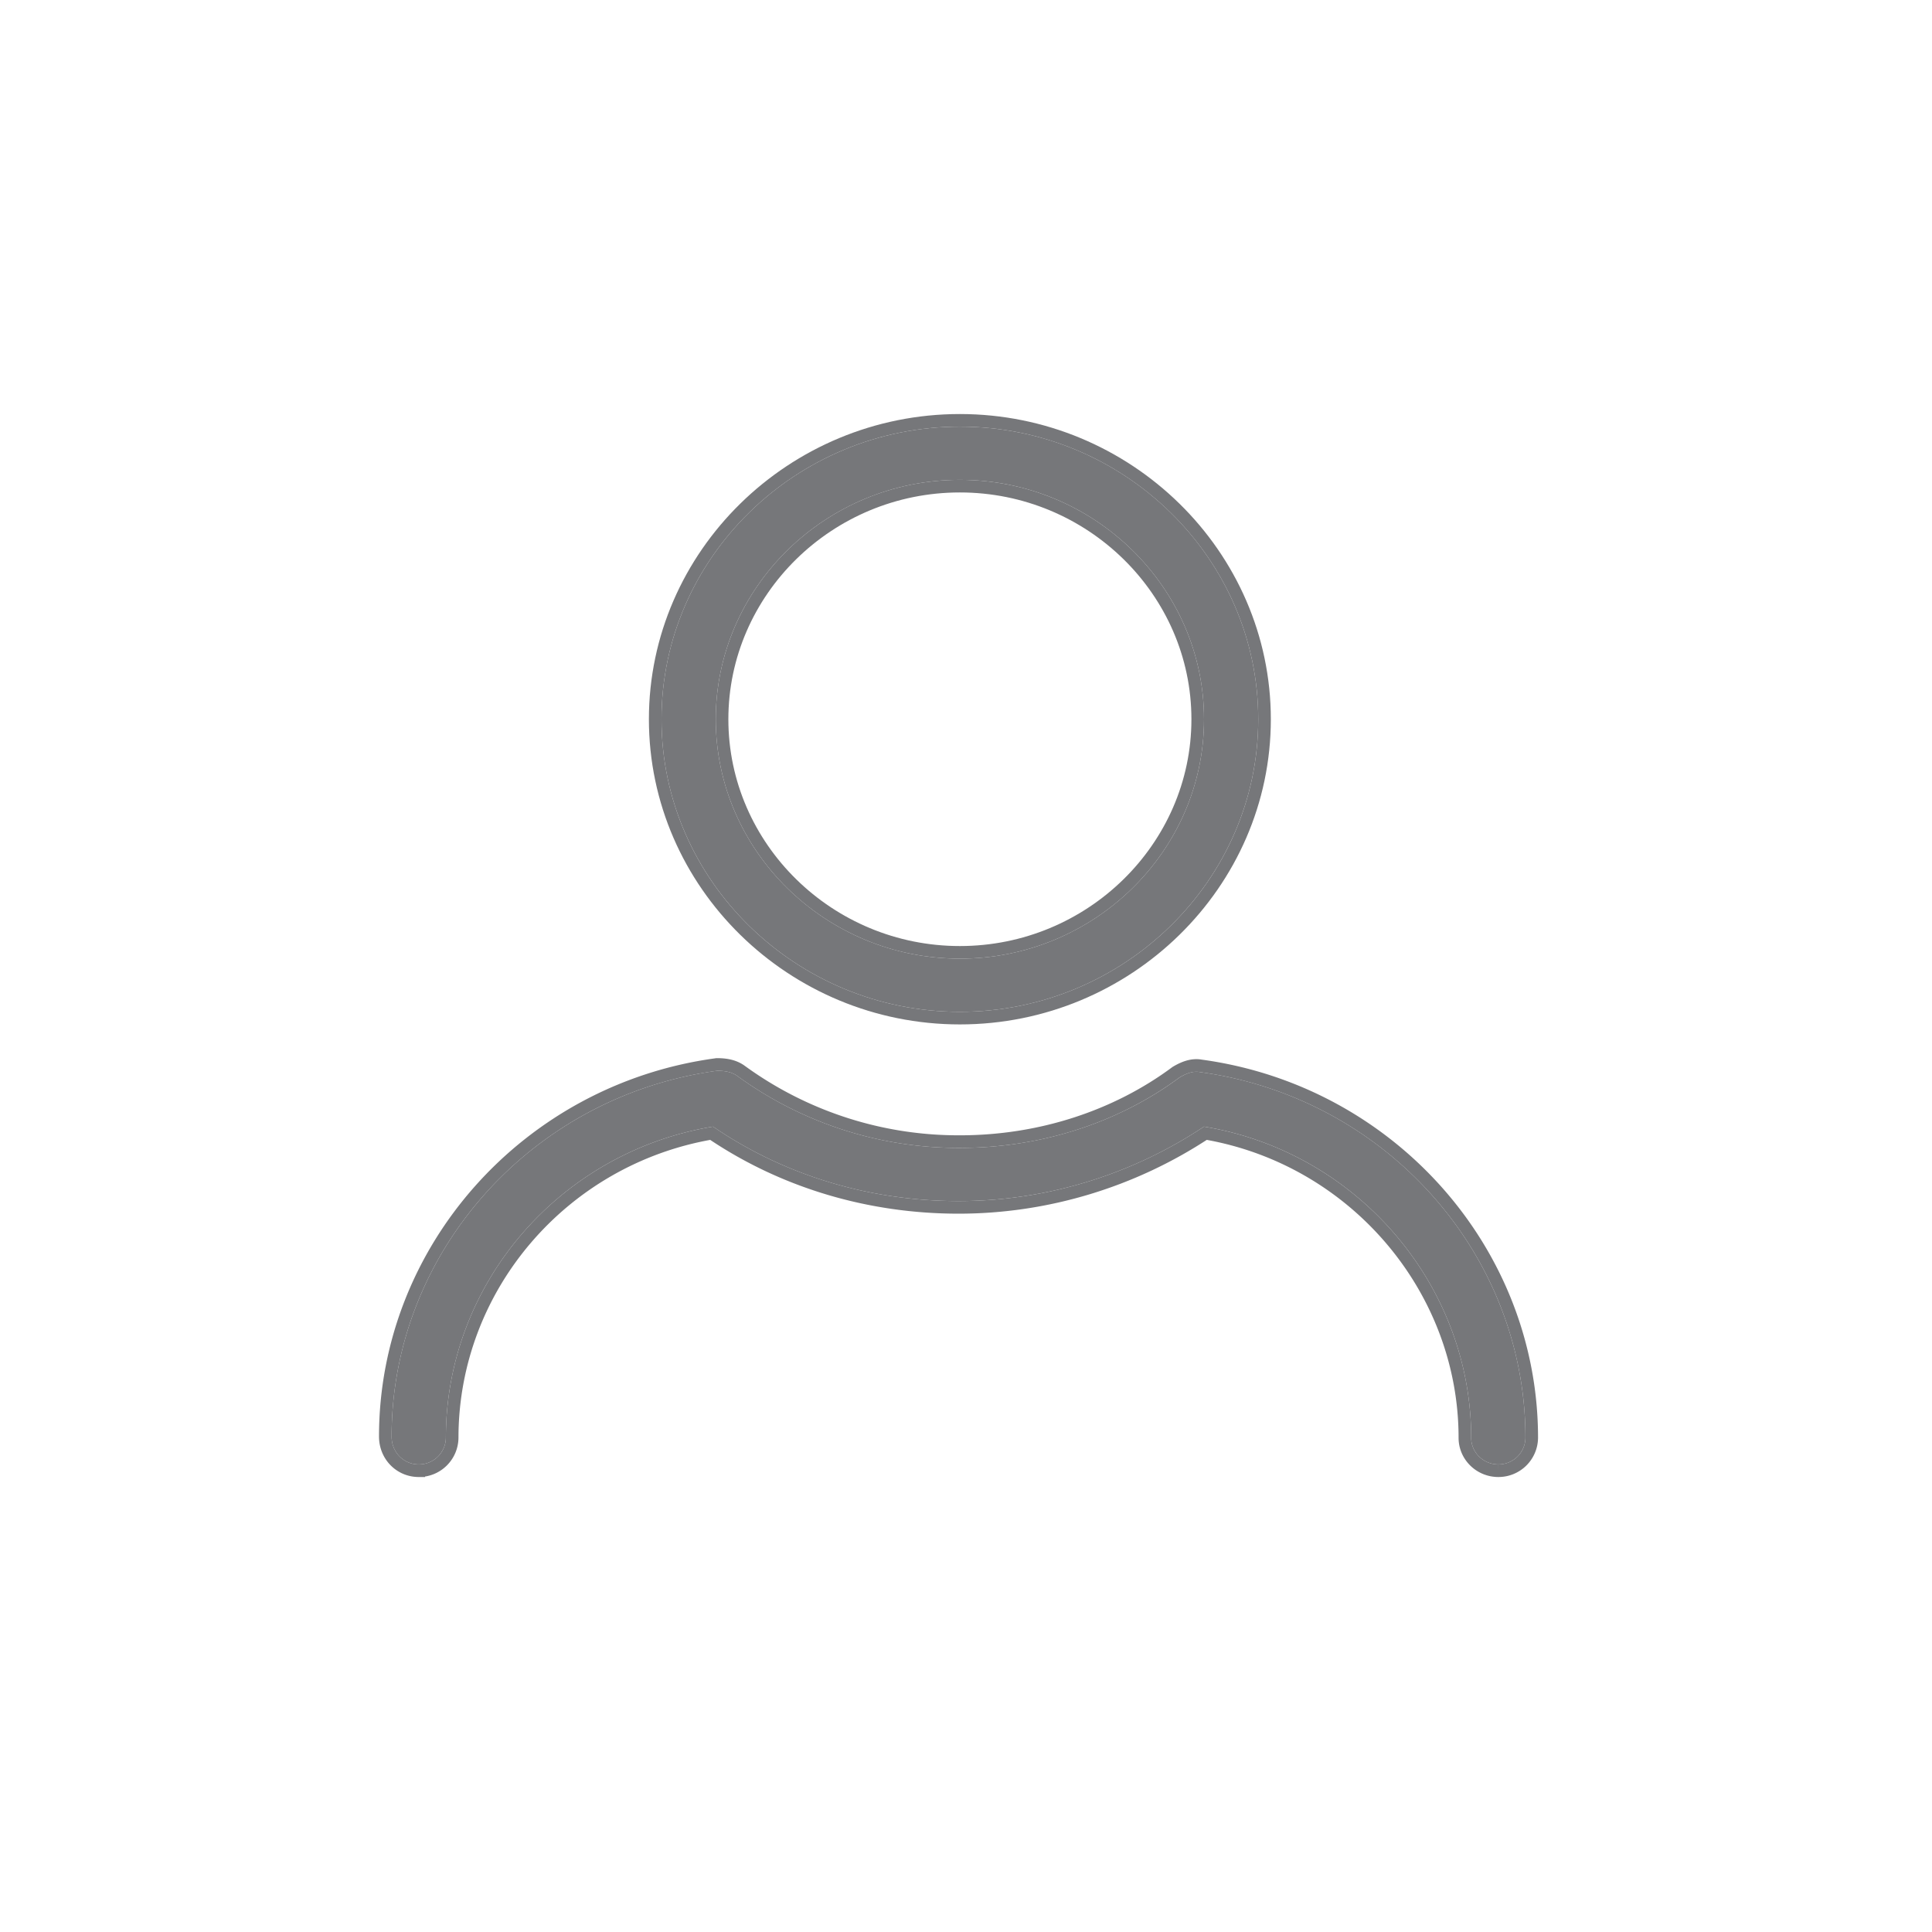 <svg xmlns="http://www.w3.org/2000/svg" width="46" height="46" fill="none" viewBox="0 0 46 46">
  <path fill="#6E6F72" fill-opacity=".94" d="M22.854 24.091c3.908 0 7.104-3.135 7.104-6.966 0-3.832-3.196-6.967-7.104-6.967-3.907 0-7.104 3.135-7.104 6.967 0 3.831 3.197 6.966 7.104 6.966Zm0-12.666c3.197 0 5.813 2.565 5.813 5.7 0 3.135-2.616 5.7-5.813 5.7-3.197 0-5.812-2.565-5.812-5.7 0-3.135 2.615-5.7 5.812-5.7Z"/>
  <path stroke="#6E6F72" stroke-opacity=".94" stroke-width=".3" d="M22.854 24.241c3.988 0 7.254-3.199 7.254-7.116s-3.267-7.117-7.254-7.117c-3.987 0-7.254 3.2-7.254 7.117s3.267 7.116 7.254 7.116Zm0-12.666c3.117 0 5.663 2.5 5.663 5.55s-2.546 5.55-5.663 5.55c-3.117 0-5.662-2.5-5.662-5.55s2.545-5.55 5.662-5.55Z"/>
  <path fill="#6E6F72" fill-opacity=".94" d="M9.97 34.867a.642.642 0 0 0 .646-.633c0-3.673 2.712-6.808 6.361-7.41 1.712 1.172 3.746 1.773 5.845 1.773 2.1 0 4.134-.633 5.845-1.773 3.649.602 6.361 3.768 6.361 7.41 0 .349.291.633.646.633a.642.642 0 0 0 .646-.633c0-4.37-3.326-8.107-7.75-8.708-.161-.032-.323.032-.484.127-1.453 1.076-3.294 1.678-5.232 1.678a8.943 8.943 0 0 1-5.295-1.71c-.13-.095-.291-.127-.485-.127-4.424.602-7.75 4.338-7.75 8.709 0 .38.29.664.646.664Z"/>
  <path stroke="#6E6F72" stroke-opacity=".94" stroke-width=".3" d="m28.01 25.523-.007.004-.007.005c-1.426 1.057-3.235 1.649-5.142 1.649a8.793 8.793 0 0 1-5.207-1.681c-.166-.122-.365-.156-.573-.156h-.01l-.01.002c-4.496.61-7.88 4.409-7.88 8.857 0 .46.356.814.796.814a.792.792 0 0 0 .796-.783c0-3.578 2.628-6.638 6.177-7.252 1.727 1.167 3.772 1.765 5.88 1.765s4.152-.63 5.877-1.765c3.549.614 6.178 3.704 6.178 7.252 0 .434.36.783.796.783a.792.792 0 0 0 .796-.783c0-4.446-3.382-8.243-7.876-8.856-.216-.04-.417.047-.584.145Z"/>
</svg>
